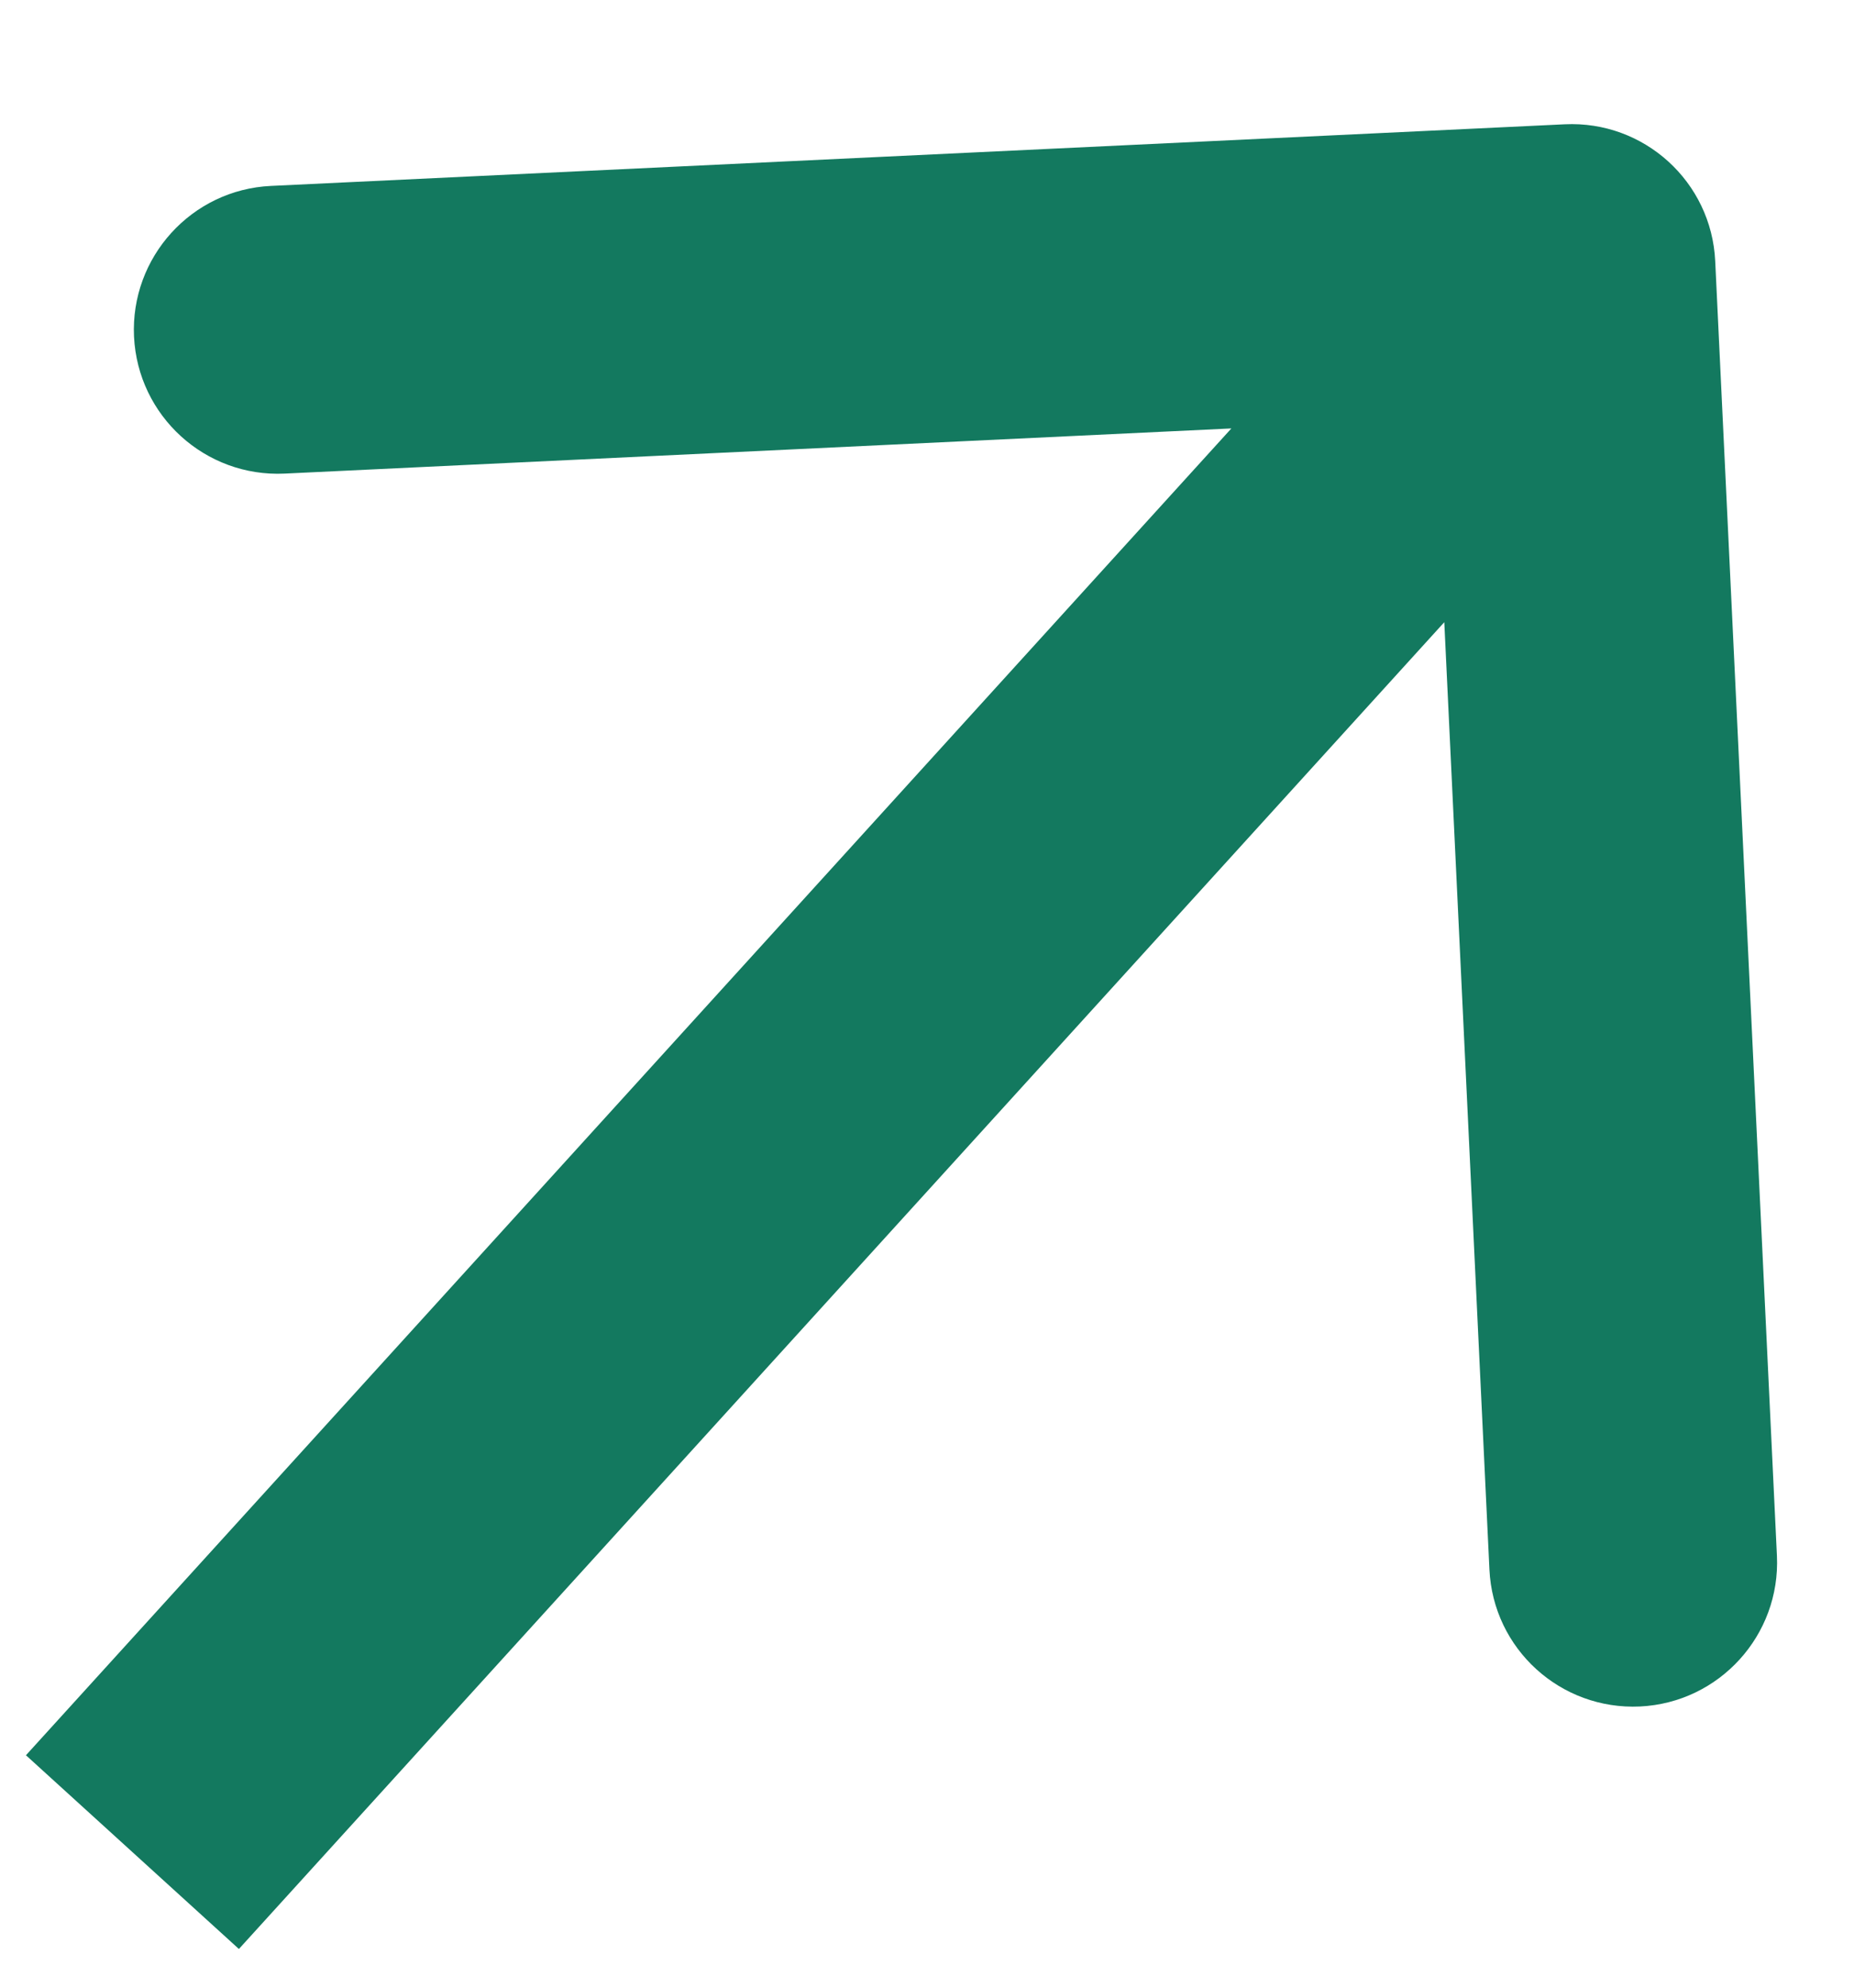 <svg width="14" height="15" viewBox="0 0 14 15" fill="none" xmlns="http://www.w3.org/2000/svg">
<path d="M12.952 1.971C12.924 1.372 12.415 0.909 11.815 0.938L2.046 1.403C1.447 1.431 0.984 1.941 1.012 2.54C1.041 3.14 1.55 3.602 2.149 3.574L10.833 3.16L11.247 11.844C11.275 12.444 11.784 12.906 12.384 12.878C12.983 12.849 13.446 12.34 13.418 11.741L12.952 1.971ZM1.804 14.708L12.671 2.754L11.063 1.292L0.196 13.246L1.804 14.708Z" fill="#13795F"/>
</svg>
